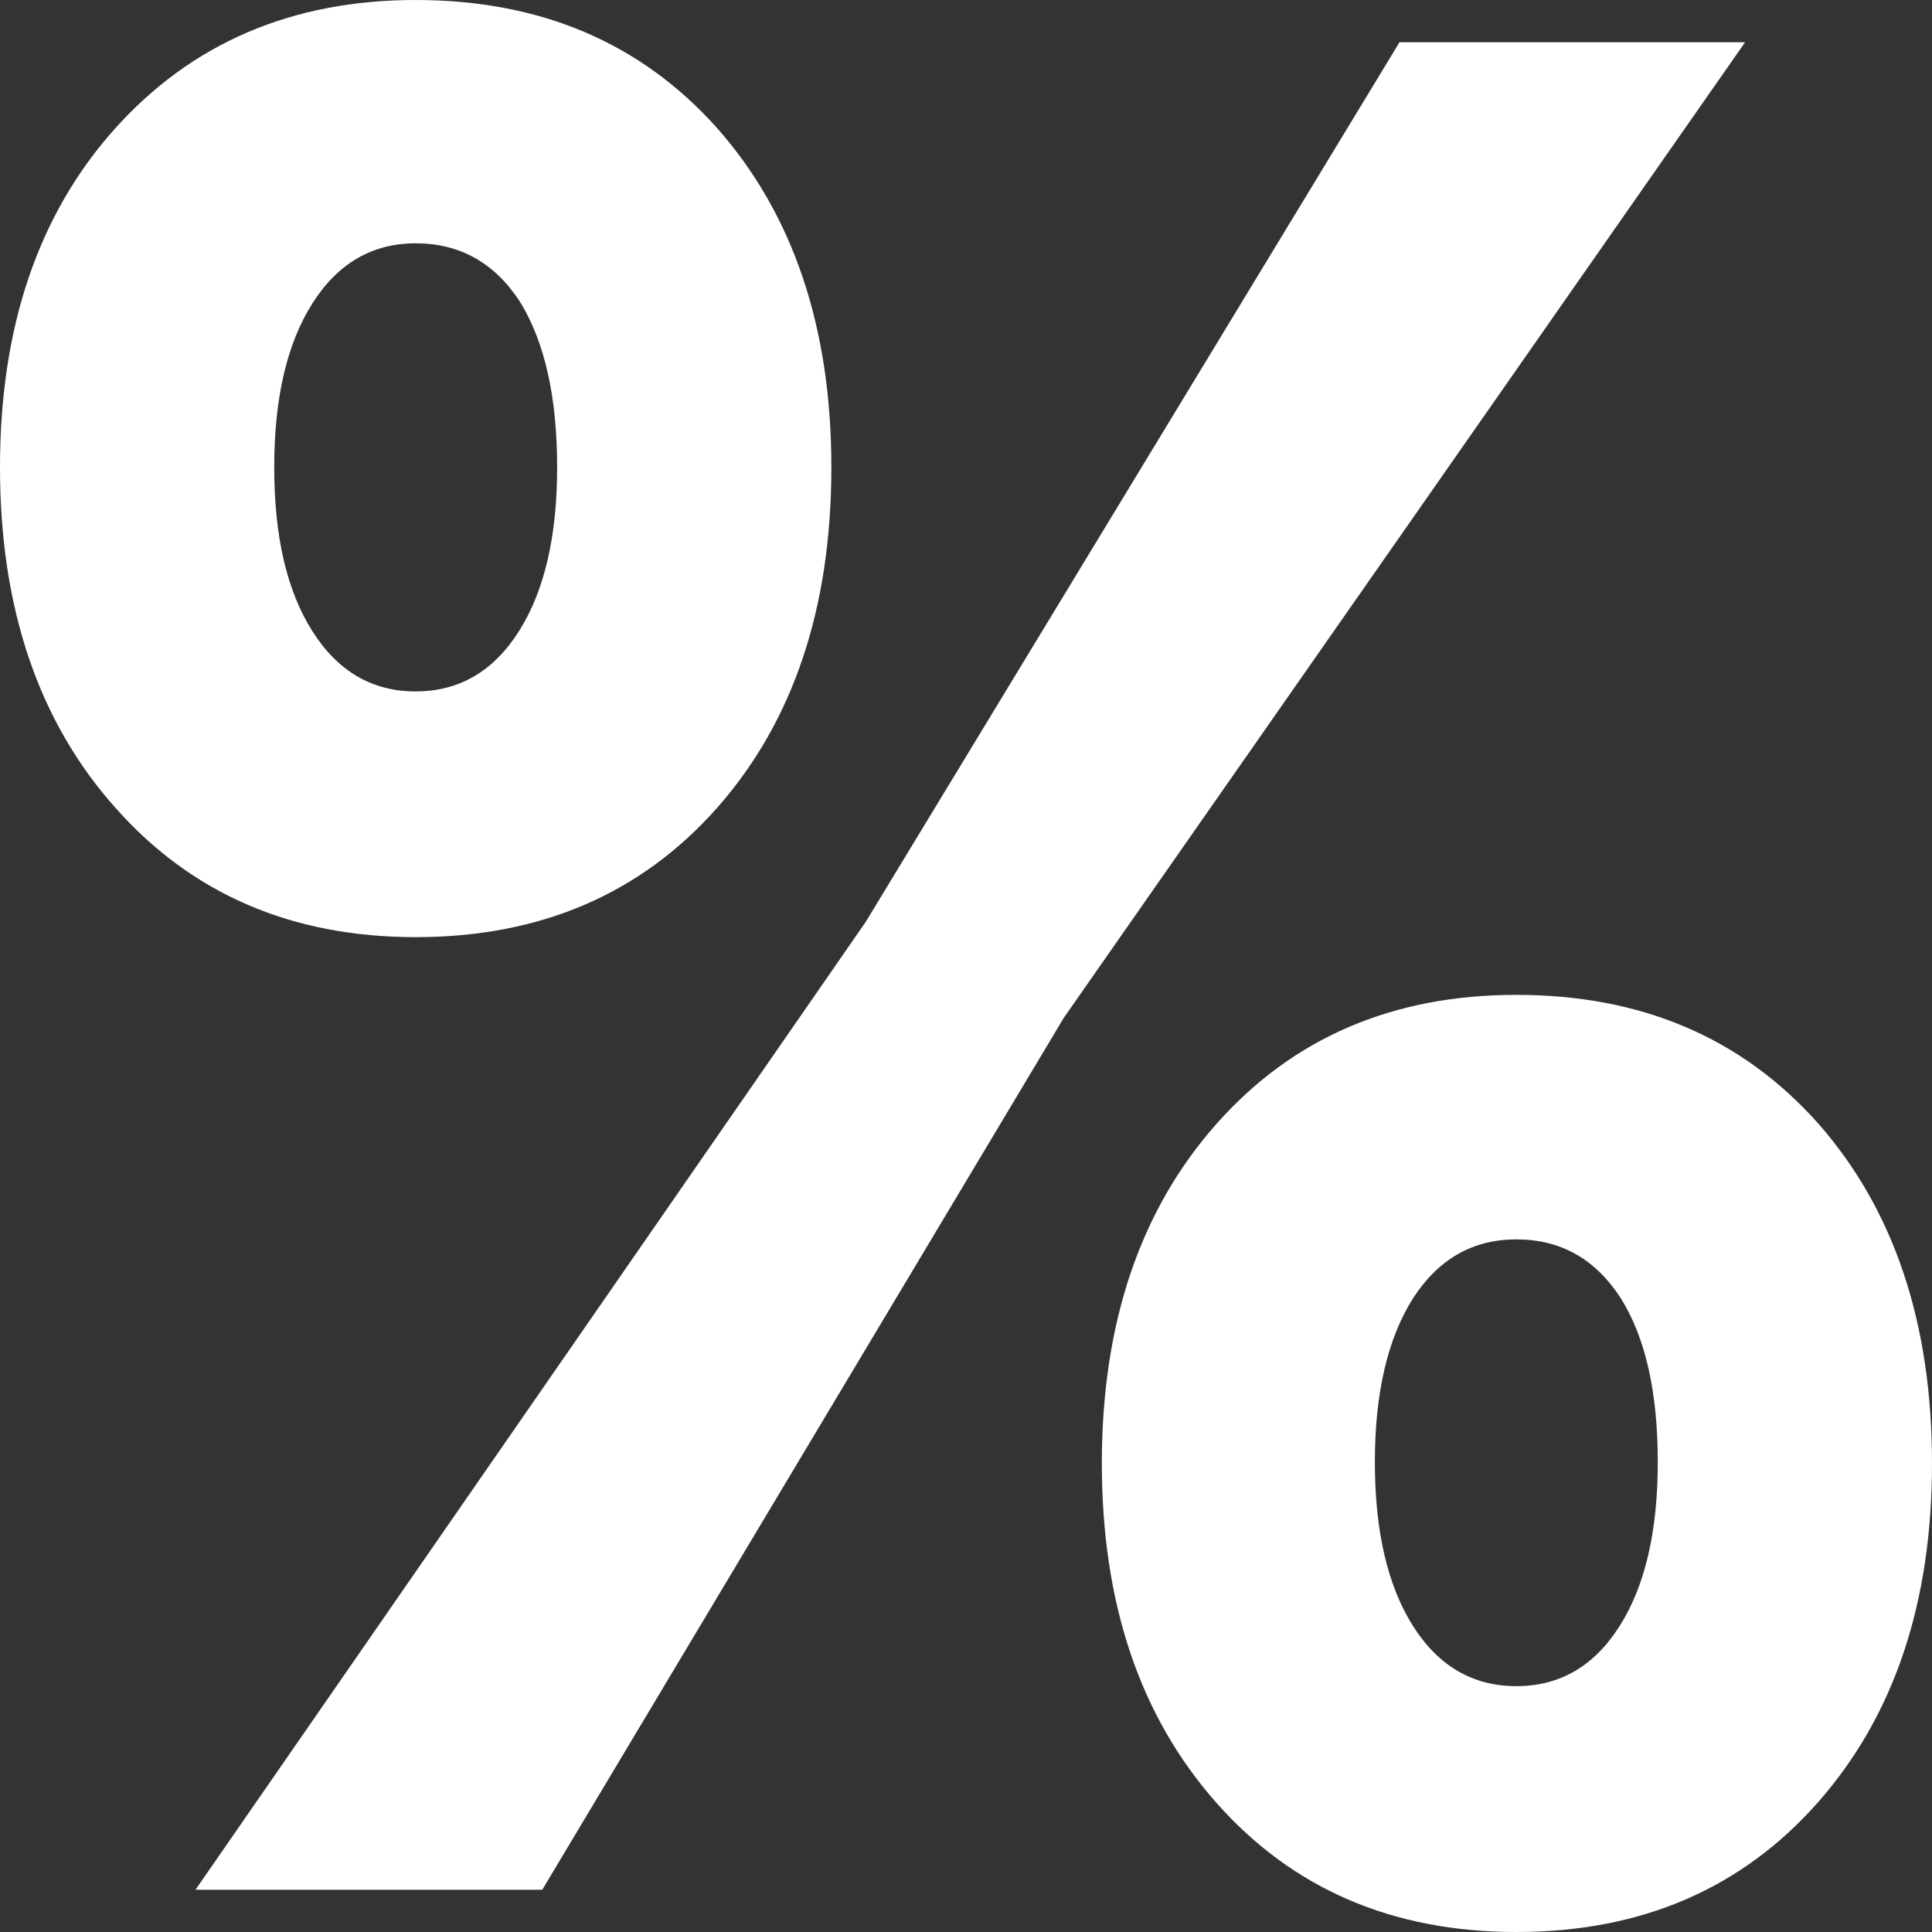 <svg width="16" height="16" viewBox="0 0 16 16" fill="none" xmlns="http://www.w3.org/2000/svg">
<rect x="0" y="0" width="16" height="16" fill="#333333" stroke="none"/>
<path d="M12.558 13.964C12.918 13.964 13.203 13.798 13.413 13.466C13.624 13.134 13.729 12.681 13.729 12.109C13.729 11.529 13.627 11.077 13.423 10.752C13.213 10.426 12.924 10.264 12.558 10.264C12.198 10.264 11.913 10.426 11.702 10.752C11.492 11.084 11.386 11.536 11.386 12.109C11.386 12.681 11.492 13.134 11.702 13.466C11.913 13.798 12.198 13.964 12.558 13.964ZM12.558 16C11.532 16 10.704 15.643 10.073 14.929C9.441 14.215 9.125 13.279 9.125 12.119C9.125 10.96 9.441 10.023 10.073 9.309C10.704 8.596 11.532 8.239 12.558 8.239C13.59 8.239 14.421 8.592 15.053 9.299C15.684 10.013 16 10.953 16 12.119C16 13.279 15.684 14.215 15.053 14.929C14.421 15.643 13.59 16 12.558 16ZM3.442 7.761C2.417 7.761 1.589 7.404 0.957 6.691C0.319 5.977 0 5.036 0 3.87C0 2.711 0.316 1.778 0.947 1.071C1.585 0.357 2.417 0 3.442 0C4.474 0 5.306 0.353 5.938 1.06C6.569 1.774 6.885 2.711 6.885 3.87C6.885 5.036 6.569 5.977 5.938 6.691C5.306 7.404 4.474 7.761 3.442 7.761ZM1.619 15.65L7.17 7.634L11.59 0.35H14.452L8.81 8.429L4.491 15.65H1.619ZM3.442 5.726C3.802 5.726 4.087 5.56 4.298 5.227C4.508 4.895 4.614 4.443 4.614 3.87C4.614 3.29 4.512 2.835 4.308 2.502C4.098 2.177 3.809 2.015 3.442 2.015C3.083 2.015 2.797 2.181 2.587 2.513C2.376 2.845 2.271 3.298 2.271 3.87C2.271 4.443 2.376 4.895 2.587 5.227C2.797 5.56 3.083 5.726 3.442 5.726Z" fill="white"/>
</svg>
